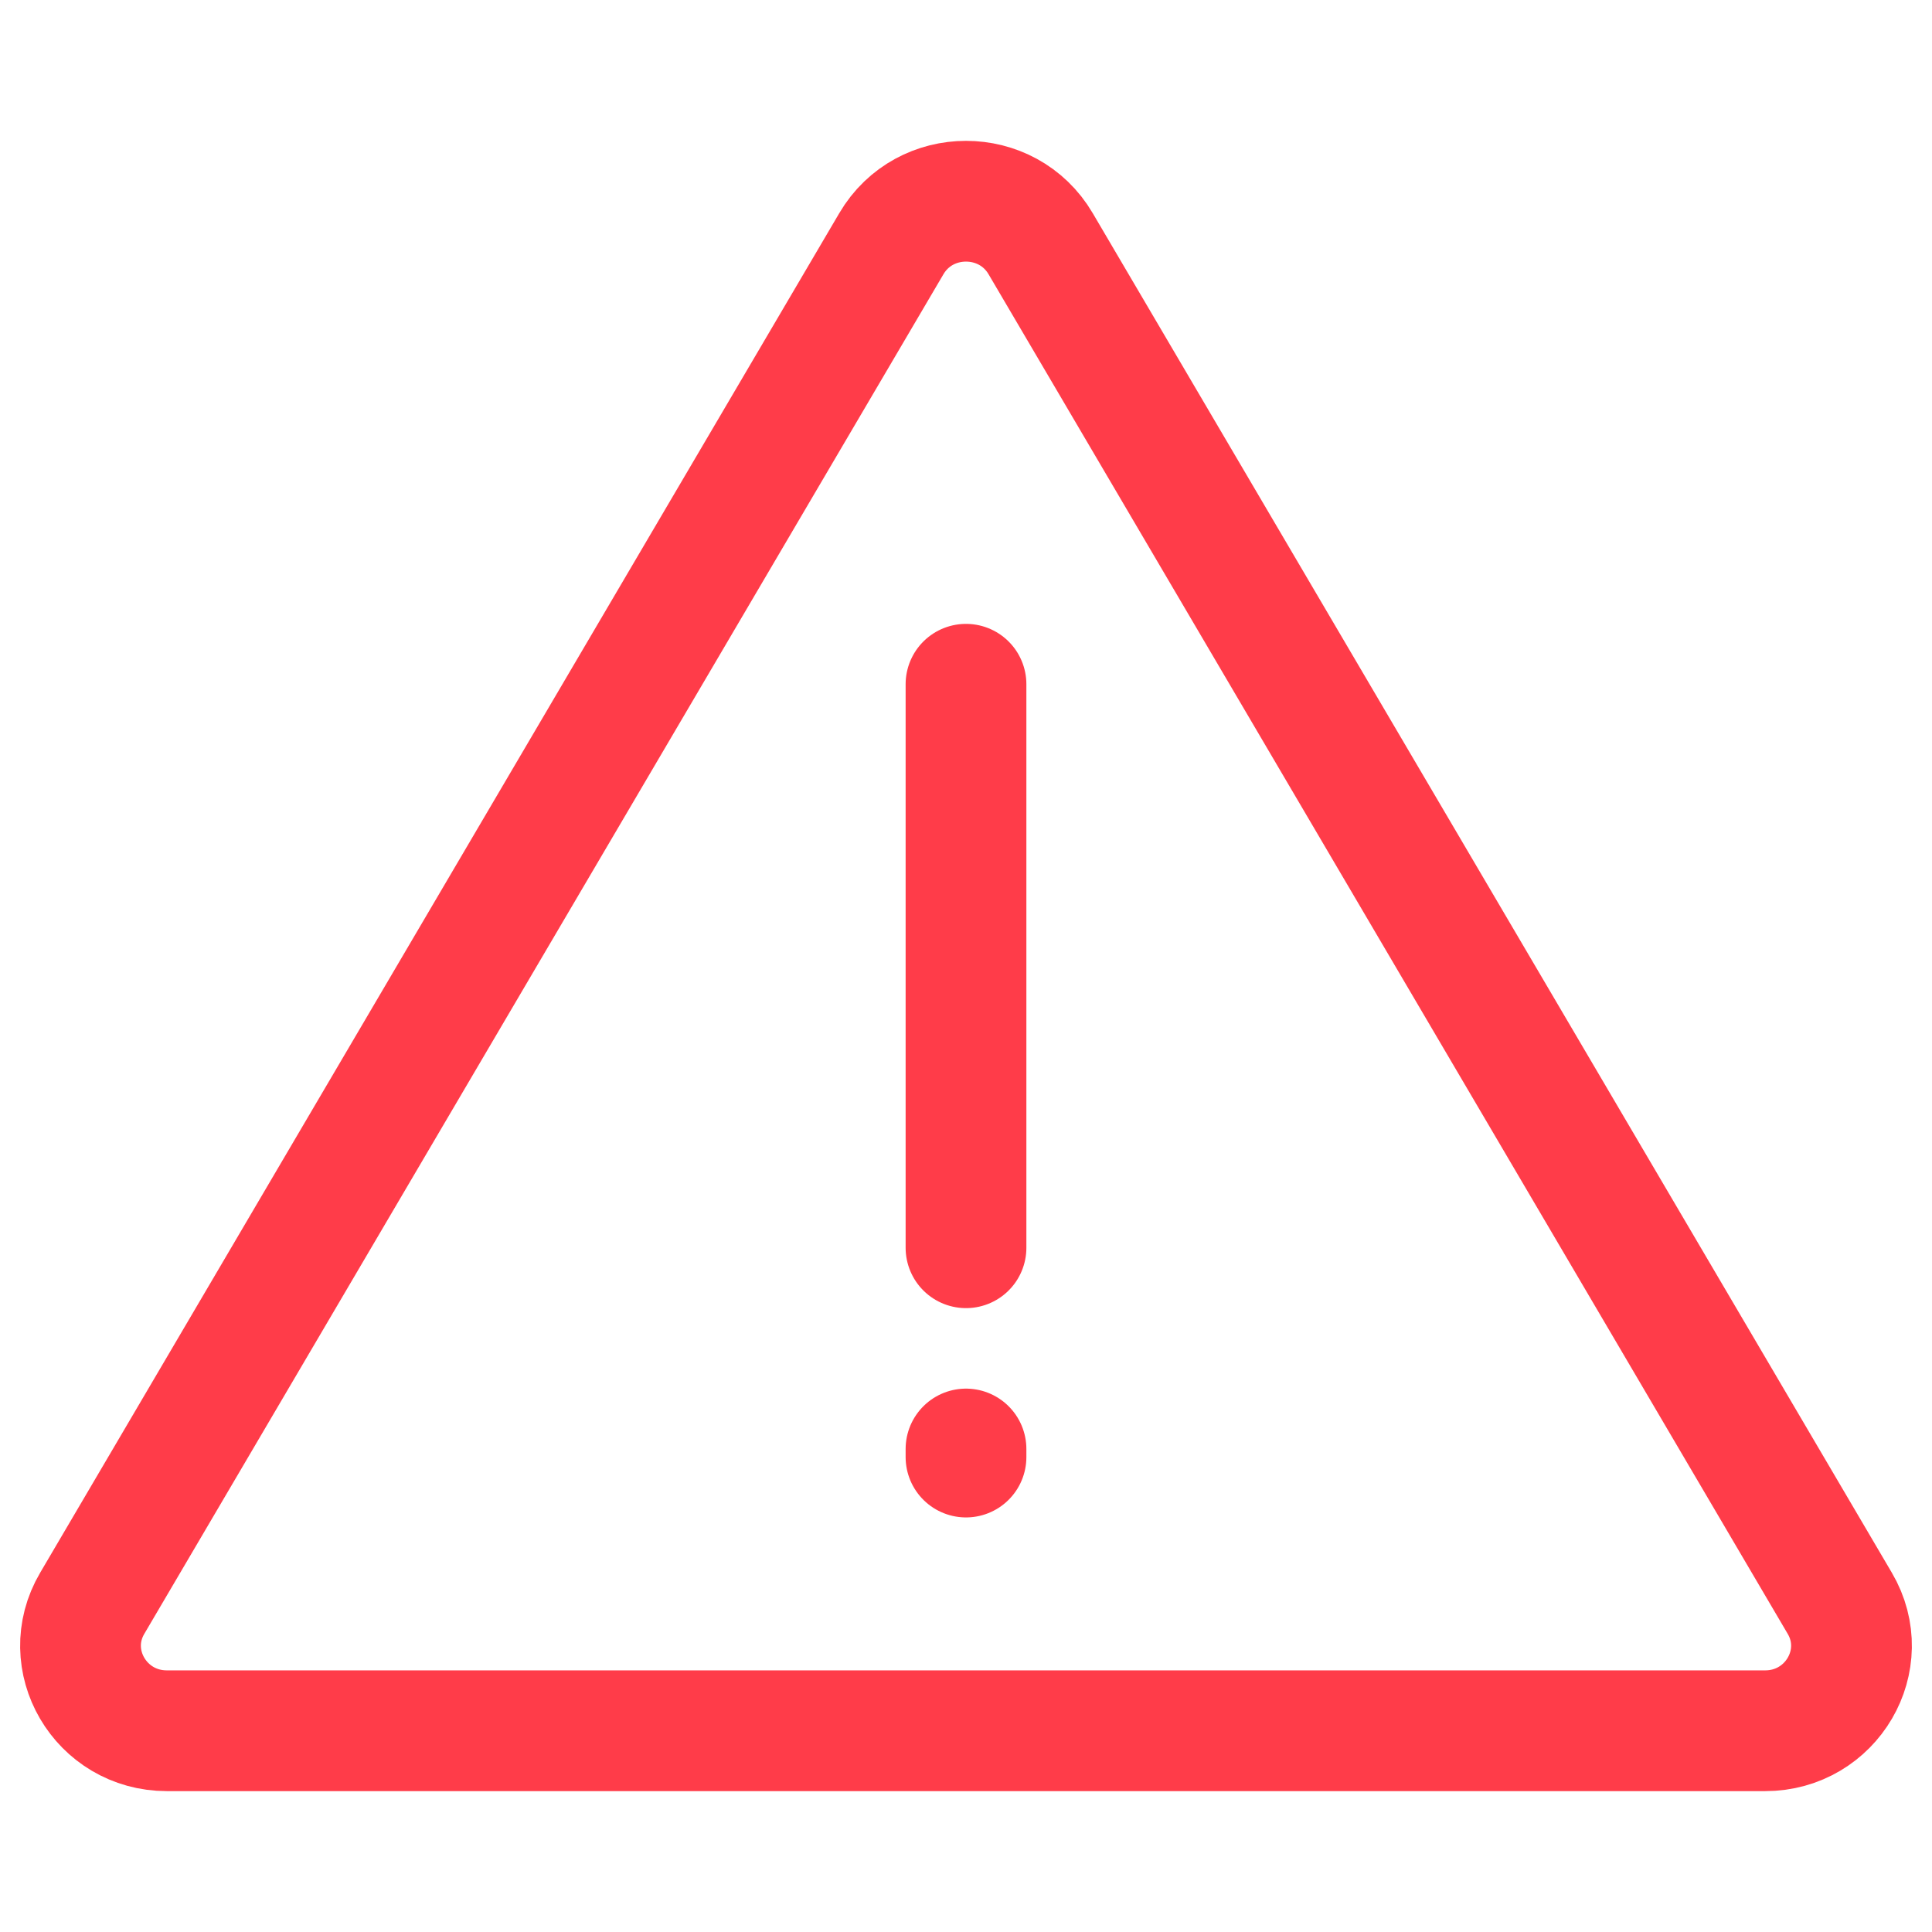 <svg width="24" height="24" viewBox="0 0 24 24" fill="none" xmlns="http://www.w3.org/2000/svg">
<path d="M12 8.5L12 15.5M12 18L12 18.1M21.927 21.5C22.752 21.5 23.268 20.619 22.854 19.916L12.927 3.027C12.514 2.324 11.486 2.324 11.073 3.027L1.146 19.916C0.732 20.619 1.248 21.5 2.073 21.5H21.927Z" stroke="#FF3C49" stroke-width="1.5" stroke-linecap="round"/>
</svg>

